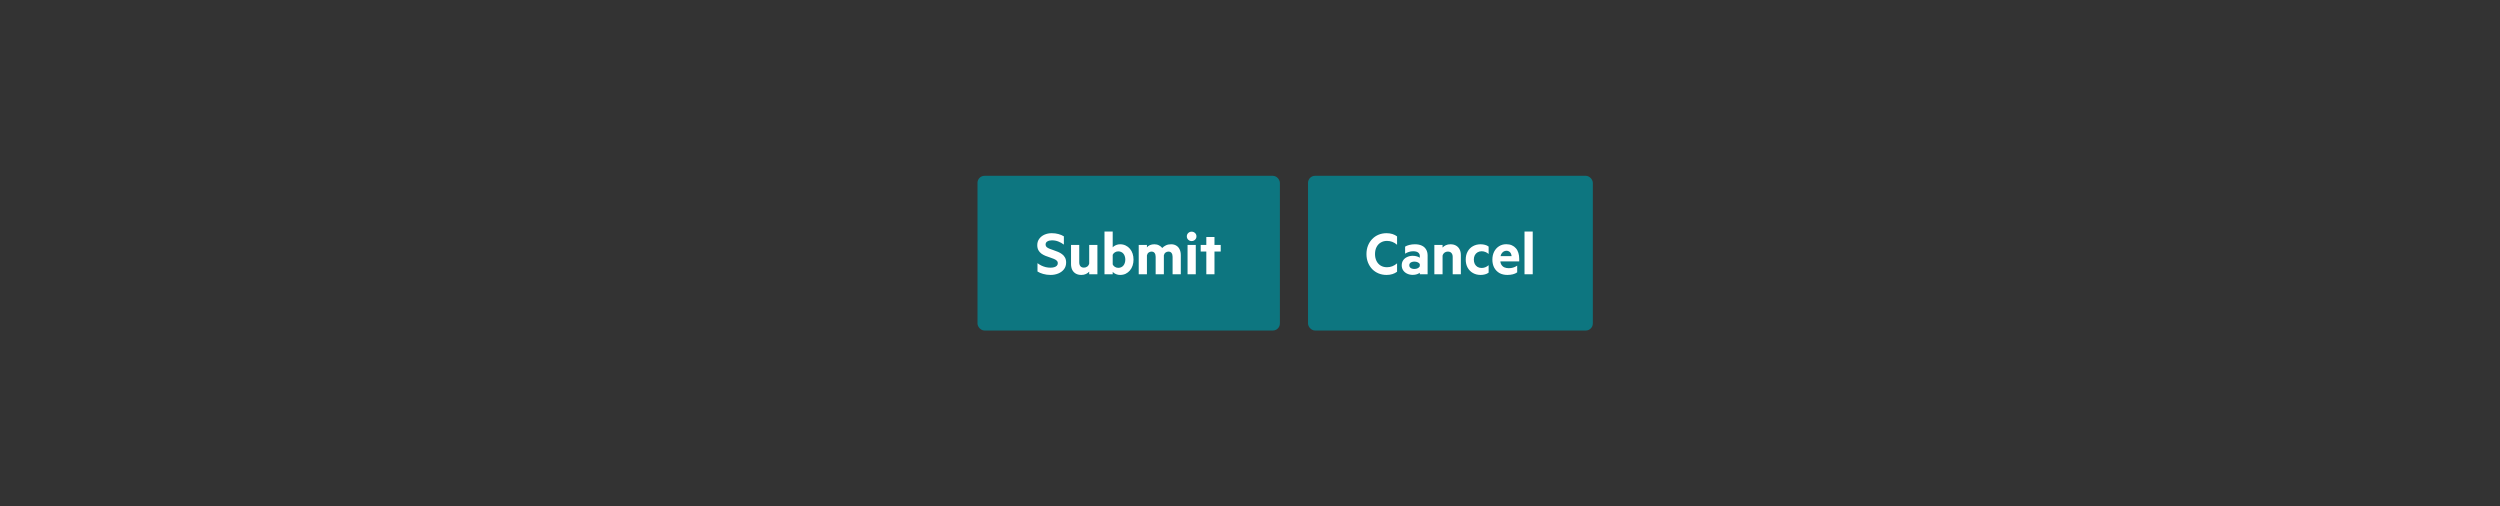 <svg width="711" height="144" viewBox="0 0 711 144" fill="none" xmlns="http://www.w3.org/2000/svg">
<rect x="0" y="0" width="711" height="144" fill="#333333" stroke="none"/>
<rect x="278" y="50" width="86" height="44" rx="2" fill="#0D7680"/>
<path d="M295.062 77.216V74.848C295.403 75.104 295.777 75.333 296.182 75.536C296.587 75.728 297.009 75.877 297.446 75.984C297.883 76.08 298.321 76.128 298.758 76.128C299.131 76.128 299.473 76.085 299.782 76C300.102 75.915 300.358 75.776 300.55 75.584C300.742 75.392 300.838 75.152 300.838 74.864C300.838 74.555 300.731 74.304 300.518 74.112C300.315 73.92 300.038 73.755 299.686 73.616C299.345 73.467 298.966 73.328 298.55 73.2C298.134 73.072 297.718 72.923 297.302 72.752C296.886 72.581 296.502 72.368 296.15 72.112C295.809 71.856 295.531 71.536 295.318 71.152C295.105 70.757 294.998 70.277 294.998 69.712C294.998 69.019 295.185 68.421 295.558 67.92C295.931 67.408 296.427 67.013 297.046 66.736C297.675 66.459 298.363 66.32 299.11 66.32C299.803 66.32 300.438 66.4 301.014 66.56C301.59 66.709 302.107 66.928 302.566 67.216V69.568C302.075 69.195 301.553 68.901 300.998 68.688C300.443 68.464 299.835 68.352 299.174 68.352C298.651 68.352 298.219 68.453 297.878 68.656C297.537 68.848 297.366 69.147 297.366 69.552C297.366 69.84 297.467 70.08 297.67 70.272C297.883 70.453 298.166 70.613 298.518 70.752C298.87 70.891 299.254 71.029 299.67 71.168C300.086 71.307 300.497 71.461 300.902 71.632C301.318 71.803 301.702 72.021 302.054 72.288C302.406 72.544 302.683 72.864 302.886 73.248C303.099 73.632 303.206 74.107 303.206 74.672C303.206 75.408 303.003 76.043 302.598 76.576C302.193 77.099 301.654 77.499 300.982 77.776C300.31 78.053 299.579 78.192 298.79 78.192C298.022 78.192 297.313 78.096 296.662 77.904C296.011 77.712 295.478 77.483 295.062 77.216ZM312.104 69.664V78H309.768V77.248C309.544 77.515 309.24 77.739 308.856 77.92C308.472 78.101 308.034 78.192 307.544 78.192C306.914 78.192 306.381 78.064 305.944 77.808C305.506 77.552 305.17 77.195 304.936 76.736C304.712 76.267 304.6 75.723 304.6 75.104V69.664H306.936V74.624C306.936 75.061 307.042 75.419 307.256 75.696C307.48 75.973 307.821 76.112 308.28 76.112C308.632 76.112 308.946 76.011 309.224 75.808C309.501 75.595 309.682 75.307 309.768 74.944V69.664H312.104ZM316.453 77.312V78H314.117V65.84H316.453V70.352C316.571 70.203 316.736 70.064 316.949 69.936C317.173 69.797 317.419 69.685 317.685 69.6C317.963 69.515 318.256 69.472 318.565 69.472C319.152 69.472 319.68 69.589 320.149 69.824C320.619 70.048 321.019 70.357 321.349 70.752C321.691 71.147 321.947 71.611 322.117 72.144C322.288 72.667 322.373 73.227 322.373 73.824C322.373 74.421 322.288 74.987 322.117 75.52C321.947 76.043 321.691 76.507 321.349 76.912C321.019 77.307 320.619 77.621 320.149 77.856C319.68 78.08 319.152 78.192 318.565 78.192C318.256 78.192 317.963 78.149 317.685 78.064C317.419 77.979 317.179 77.872 316.965 77.744C316.752 77.605 316.581 77.461 316.453 77.312ZM316.453 75.2C316.581 75.488 316.789 75.723 317.077 75.904C317.376 76.085 317.696 76.176 318.037 76.176C318.347 76.176 318.624 76.117 318.869 76C319.125 75.883 319.339 75.717 319.509 75.504C319.68 75.291 319.808 75.045 319.893 74.768C319.989 74.48 320.037 74.165 320.037 73.824C320.037 73.493 319.989 73.184 319.893 72.896C319.808 72.608 319.68 72.363 319.509 72.16C319.339 71.947 319.125 71.781 318.869 71.664C318.624 71.547 318.347 71.488 318.037 71.488C317.696 71.488 317.376 71.579 317.077 71.76C316.789 71.941 316.581 72.176 316.453 72.464V75.2ZM330.54 70.528C330.817 70.229 331.164 69.979 331.58 69.776C331.996 69.573 332.492 69.472 333.068 69.472C333.644 69.472 334.134 69.6 334.54 69.856C334.956 70.101 335.27 70.459 335.484 70.928C335.708 71.387 335.82 71.931 335.82 72.56V78H333.484V73.04C333.484 72.592 333.388 72.235 333.196 71.968C333.004 71.691 332.705 71.552 332.3 71.552C332.001 71.552 331.729 71.643 331.484 71.824C331.238 72.005 331.078 72.272 331.004 72.624V78H328.668V73.04C328.668 72.592 328.572 72.235 328.38 71.968C328.188 71.691 327.889 71.552 327.484 71.552C327.185 71.552 326.913 71.643 326.668 71.824C326.422 72.005 326.262 72.272 326.188 72.624V78H323.852V69.664H326.188V70.352C326.38 70.085 326.662 69.872 327.036 69.712C327.409 69.552 327.825 69.472 328.284 69.472C328.785 69.472 329.228 69.573 329.612 69.776C329.996 69.968 330.305 70.219 330.54 70.528ZM340.078 69.664V78H337.742V69.664H340.078ZM337.534 67.232C337.534 66.837 337.668 66.517 337.934 66.272C338.201 66.016 338.521 65.888 338.894 65.888C339.278 65.888 339.604 66.016 339.87 66.272C340.137 66.517 340.27 66.837 340.27 67.232C340.27 67.605 340.137 67.92 339.87 68.176C339.604 68.432 339.278 68.56 338.894 68.56C338.521 68.56 338.201 68.432 337.934 68.176C337.668 67.92 337.534 67.605 337.534 67.232ZM345.398 71.536V78H343.078V71.536H341.478V69.664H343.078V67.408H345.398V69.664H347.174V71.536H345.398Z" fill="white"/>
<rect x="372" y="50" width="81" height="44" rx="2" fill="#0D7680"/>
<path d="M388.622 72.256C388.622 71.381 388.766 70.581 389.054 69.856C389.342 69.131 389.742 68.507 390.254 67.984C390.766 67.451 391.369 67.04 392.062 66.752C392.755 66.464 393.513 66.32 394.334 66.32C394.963 66.32 395.523 66.4 396.014 66.56C396.515 66.72 396.953 66.944 397.326 67.232V69.616C396.889 69.232 396.435 68.955 395.966 68.784C395.507 68.603 395.006 68.512 394.462 68.512C393.79 68.512 393.198 68.667 392.686 68.976C392.174 69.275 391.774 69.707 391.486 70.272C391.198 70.837 391.054 71.499 391.054 72.256C391.054 73.003 391.198 73.664 391.486 74.24C391.774 74.805 392.174 75.243 392.686 75.552C393.198 75.851 393.79 76 394.462 76C395.006 76 395.507 75.909 395.966 75.728C396.435 75.547 396.889 75.269 397.326 74.896V77.28C396.953 77.568 396.515 77.792 396.014 77.952C395.523 78.112 394.963 78.192 394.334 78.192C393.513 78.192 392.755 78.048 392.062 77.76C391.369 77.472 390.766 77.067 390.254 76.544C389.742 76.011 389.342 75.381 389.054 74.656C388.766 73.931 388.622 73.131 388.622 72.256ZM402.252 76.496C402.604 76.496 402.919 76.427 403.196 76.288C403.484 76.139 403.682 75.952 403.788 75.728V75.104C403.682 74.891 403.484 74.72 403.196 74.592C402.919 74.464 402.604 74.4 402.252 74.4C401.996 74.4 401.756 74.437 401.532 74.512C401.308 74.587 401.127 74.704 400.988 74.864C400.86 75.013 400.796 75.205 400.796 75.44C400.796 75.675 400.86 75.872 400.988 76.032C401.127 76.181 401.308 76.299 401.532 76.384C401.756 76.459 401.996 76.496 402.252 76.496ZM403.788 72.736C403.788 72.373 403.634 72.069 403.324 71.824C403.015 71.579 402.54 71.456 401.9 71.456C401.474 71.456 401.068 71.52 400.684 71.648C400.3 71.765 399.943 71.931 399.612 72.144V70.144C399.9 69.952 400.295 69.792 400.796 69.664C401.308 69.536 401.842 69.472 402.396 69.472C403.175 69.472 403.831 69.6 404.364 69.856C404.898 70.101 405.303 70.464 405.58 70.944C405.868 71.413 406.012 71.989 406.012 72.672V78H403.788V77.568C403.628 77.707 403.367 77.845 403.004 77.984C402.642 78.112 402.231 78.176 401.772 78.176C401.207 78.176 400.684 78.064 400.204 77.84C399.724 77.616 399.346 77.301 399.068 76.896C398.791 76.491 398.652 76.011 398.652 75.456C398.652 74.901 398.791 74.421 399.068 74.016C399.346 73.611 399.724 73.301 400.204 73.088C400.684 72.864 401.207 72.752 401.772 72.752C402.231 72.752 402.642 72.811 403.004 72.928C403.378 73.045 403.639 73.173 403.788 73.312V72.736ZM407.93 78V69.664H410.266V70.416C410.49 70.149 410.794 69.925 411.178 69.744C411.573 69.563 412.015 69.472 412.506 69.472C413.135 69.472 413.669 69.6 414.106 69.856C414.543 70.112 414.879 70.469 415.114 70.928C415.349 71.387 415.466 71.931 415.466 72.56V78H413.146V73.056C413.146 72.597 413.029 72.235 412.794 71.968C412.57 71.691 412.229 71.552 411.77 71.552C411.535 71.552 411.311 71.6 411.098 71.696C410.895 71.781 410.719 71.915 410.57 72.096C410.421 72.267 410.319 72.469 410.266 72.704V78H407.93ZM419.159 73.824C419.159 74.304 419.25 74.725 419.431 75.088C419.623 75.44 419.884 75.717 420.215 75.92C420.556 76.112 420.94 76.208 421.367 76.208C421.73 76.208 422.076 76.144 422.407 76.016C422.748 75.877 423.068 75.68 423.367 75.424V77.536C423.068 77.771 422.722 77.936 422.327 78.032C421.932 78.139 421.522 78.192 421.095 78.192C420.274 78.192 419.543 78.011 418.903 77.648C418.263 77.285 417.762 76.779 417.399 76.128C417.036 75.467 416.855 74.699 416.855 73.824C416.855 72.949 417.036 72.187 417.399 71.536C417.762 70.875 418.263 70.368 418.903 70.016C419.543 69.653 420.274 69.472 421.095 69.472C421.522 69.472 421.932 69.525 422.327 69.632C422.722 69.728 423.068 69.893 423.367 70.128V72.224C423.068 71.968 422.748 71.776 422.407 71.648C422.076 71.52 421.73 71.456 421.367 71.456C420.94 71.456 420.556 71.557 420.215 71.76C419.884 71.952 419.623 72.229 419.431 72.592C419.25 72.944 419.159 73.355 419.159 73.824ZM426.657 73.776C426.657 74.373 426.758 74.859 426.961 75.232C427.174 75.595 427.462 75.861 427.825 76.032C428.198 76.192 428.62 76.272 429.089 76.272C429.526 76.272 429.932 76.219 430.305 76.112C430.689 76.005 431.084 75.819 431.489 75.552V77.456C431.137 77.712 430.721 77.899 430.241 78.016C429.761 78.133 429.244 78.192 428.689 78.192C427.836 78.192 427.089 78.016 426.449 77.664C425.82 77.301 425.324 76.795 424.961 76.144C424.609 75.483 424.433 74.715 424.433 73.84C424.433 72.997 424.598 72.245 424.929 71.584C425.27 70.923 425.734 70.405 426.321 70.032C426.918 69.648 427.601 69.456 428.369 69.456C428.977 69.456 429.51 69.557 429.969 69.76C430.428 69.963 430.812 70.245 431.121 70.608C431.441 70.971 431.676 71.408 431.825 71.92C431.985 72.421 432.065 72.981 432.065 73.6V74.336H426.017L426.049 72.848H429.889C429.878 72.635 429.836 72.437 429.761 72.256C429.697 72.064 429.601 71.899 429.473 71.76C429.356 71.621 429.206 71.515 429.025 71.44C428.854 71.355 428.652 71.312 428.417 71.312C428.118 71.312 427.83 71.403 427.553 71.584C427.286 71.755 427.068 72.021 426.897 72.384C426.737 72.736 426.657 73.2 426.657 73.776ZM435.907 65.84V78H433.571V65.84H435.907Z" fill="white"/>
</svg>
